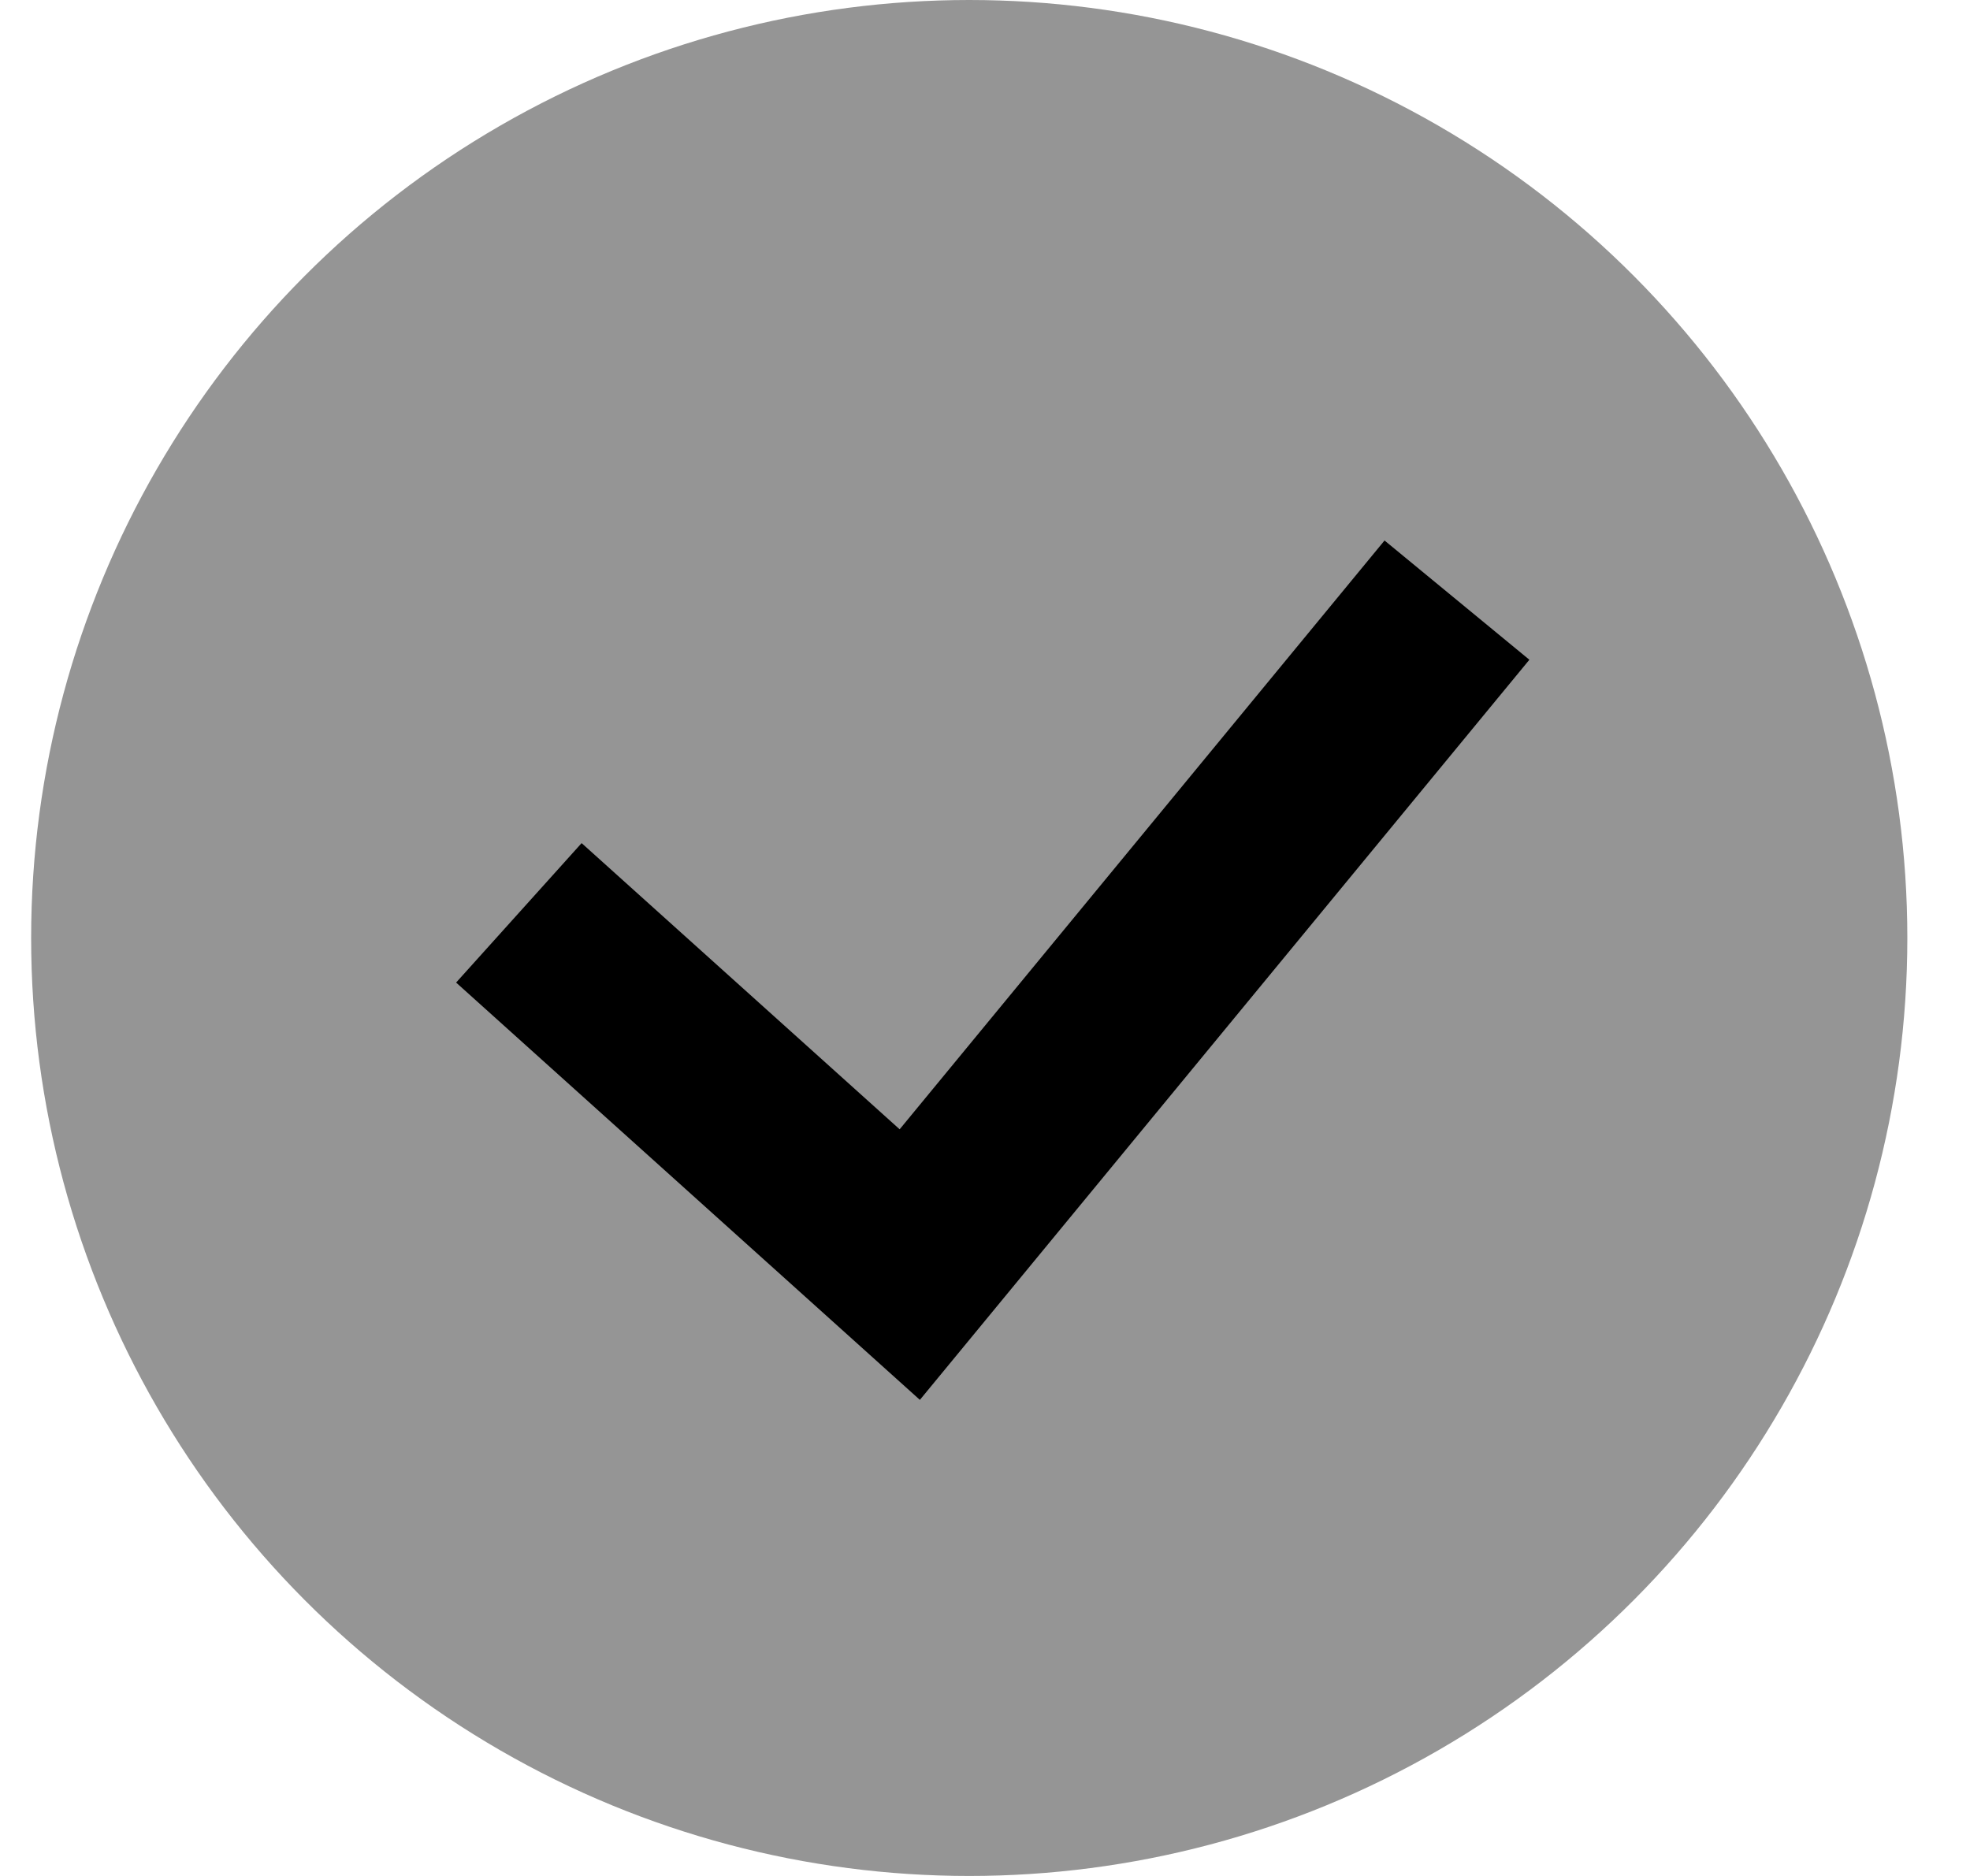 <svg width="21" height="20" viewBox="0 0 21 20" fill="none" xmlns="http://www.w3.org/2000/svg">
<g id="Group 1000003934">
<g id="Group 2595">
<circle id="Ellipse 828" cx="10.332" cy="10" r="10" fill="#959595"/>
</g>
<path id="Vector 11" d="M5.531 9.732L9.698 13.482L15.531 6.398" stroke="black" stroke-width="2"/>
</g>
</svg>

